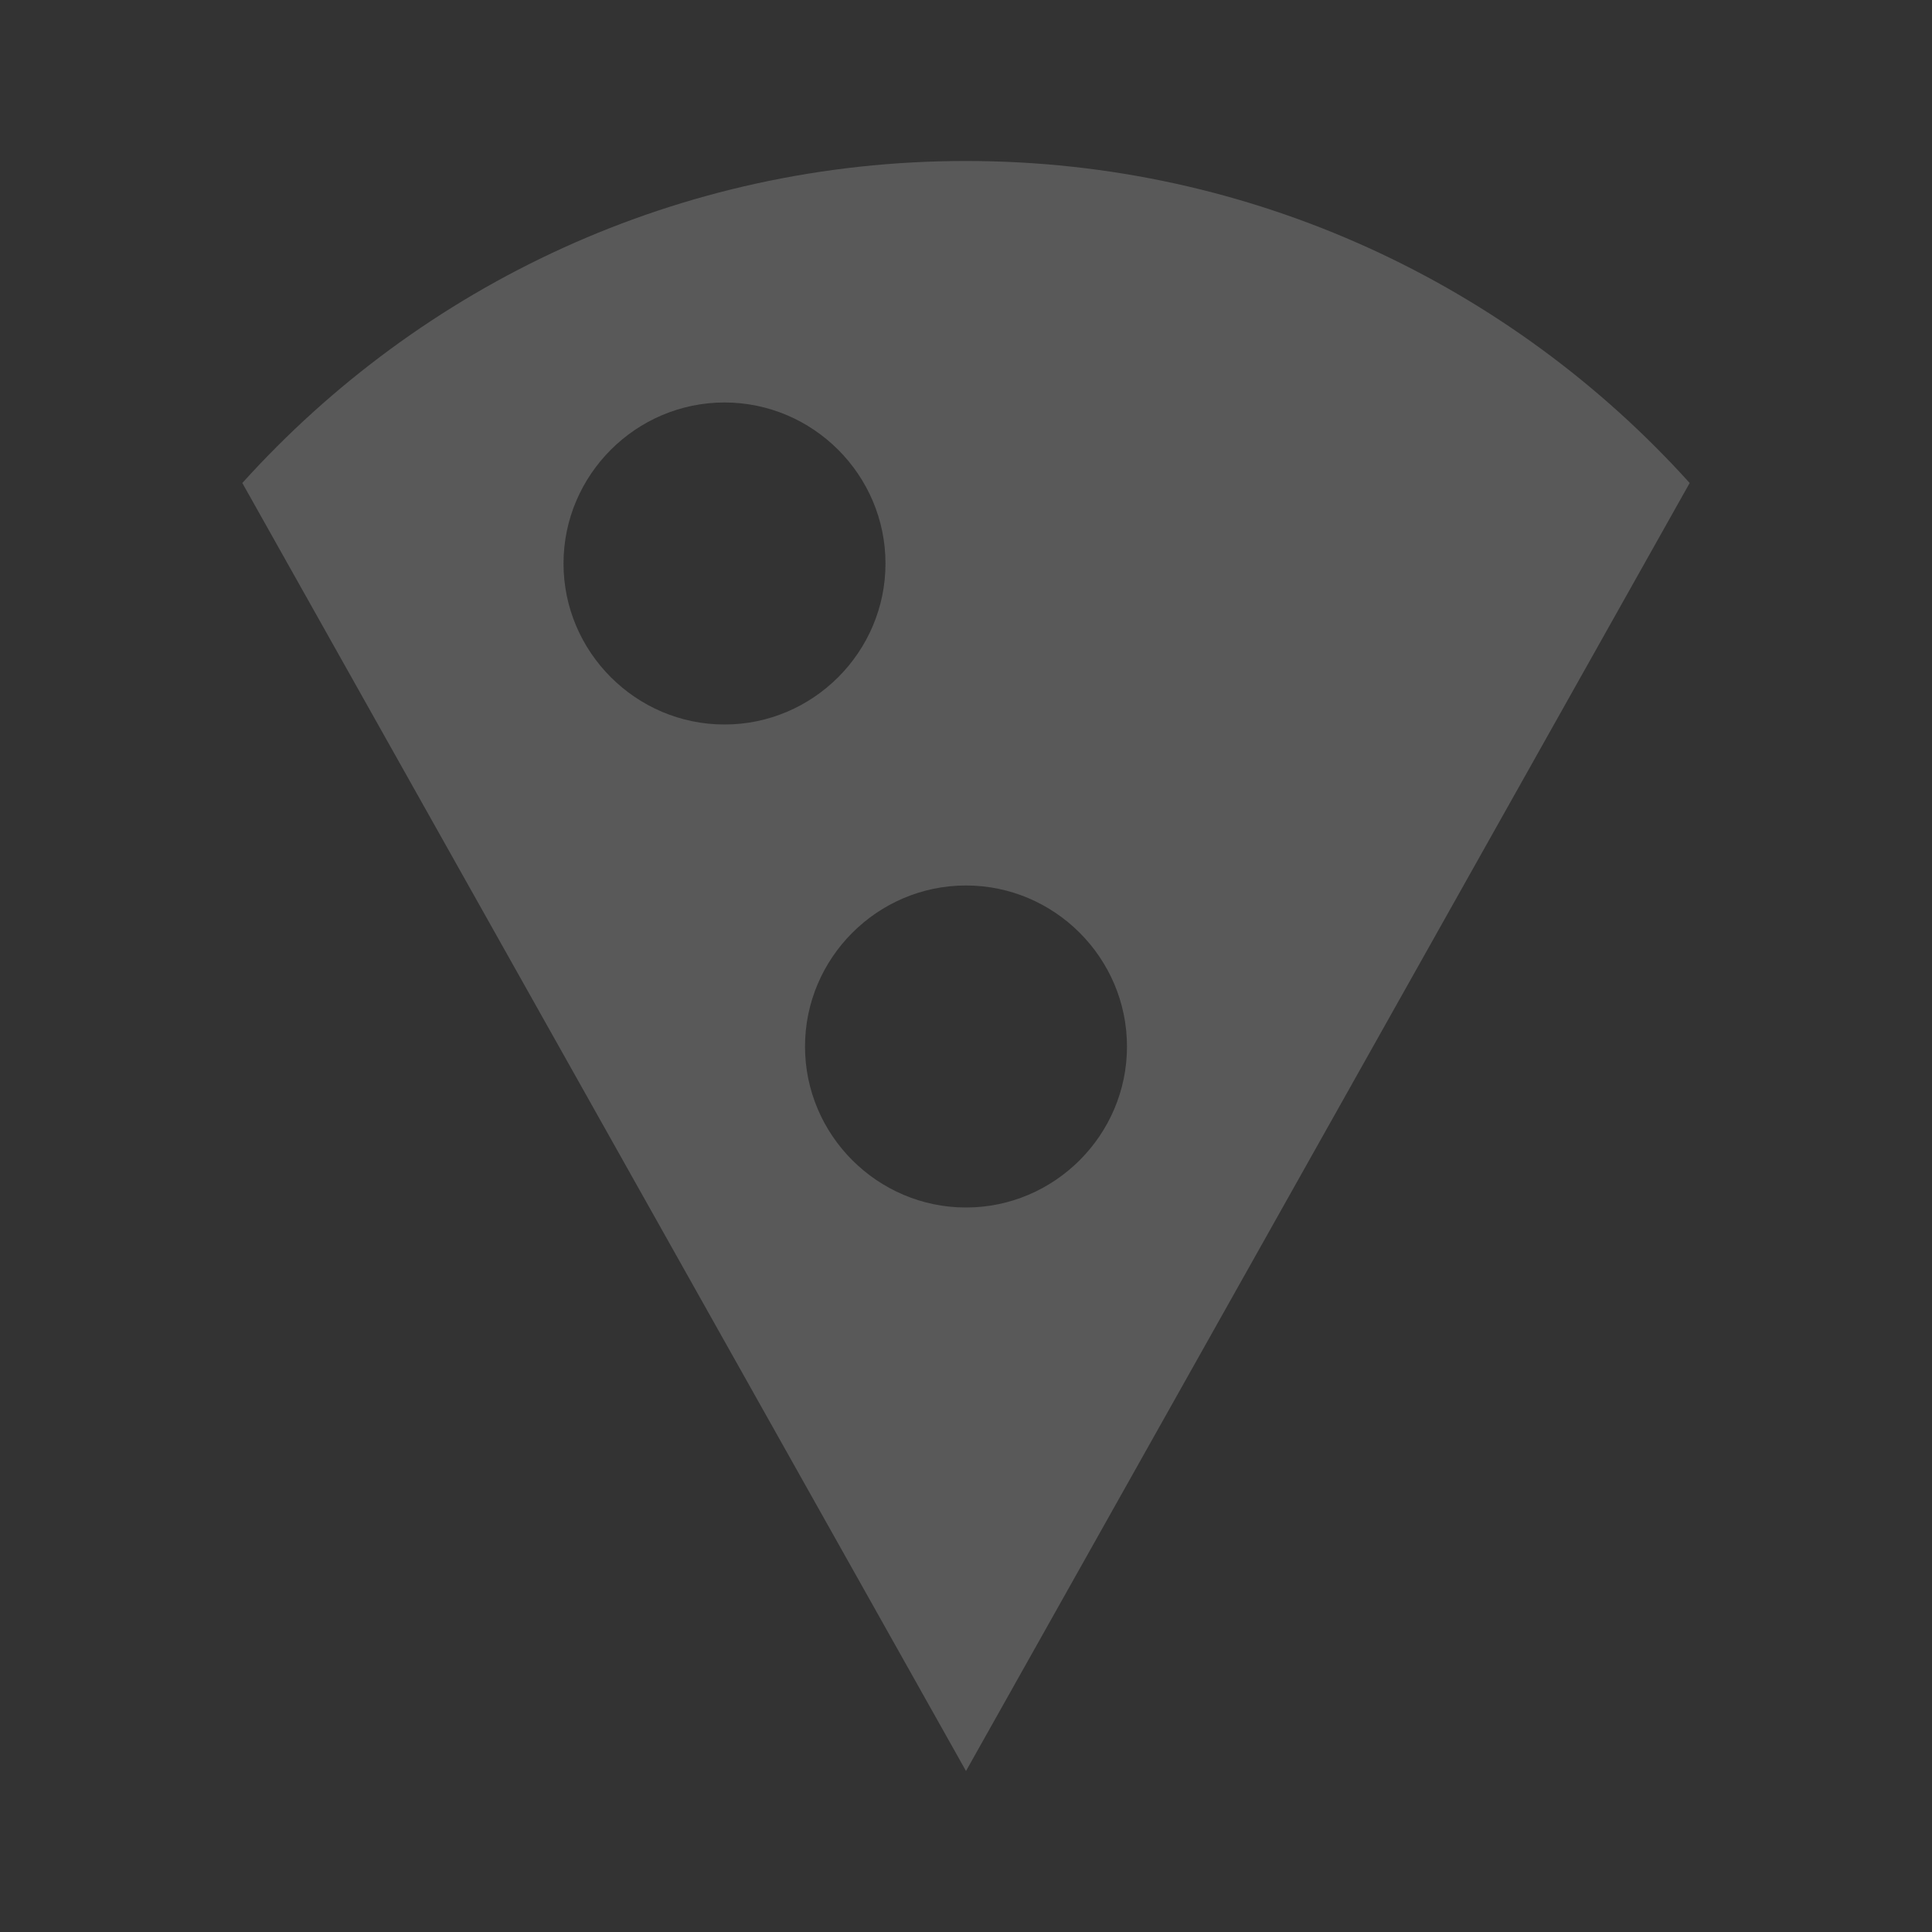 <svg width="40" height="40" viewBox="0 0 40 40" fill="none" xmlns="http://www.w3.org/2000/svg">
<rect x="0" y="0" width="40" height="40" fill="#333333" stroke="none"/>
<g opacity="0.2">
<path d="M20 3.333C14.05 3.333 8.717 5.9 5.017 10L20 36.667L34.983 10C31.3 5.917 25.95 3.333 20 3.333ZM11.667 11.667C11.667 9.833 13.167 8.333 15 8.333C16.833 8.333 18.333 9.833 18.333 11.667C18.333 13.5 16.833 15 15 15C13.167 15 11.667 13.5 11.667 11.667ZM20 25C18.167 25 16.667 23.5 16.667 21.667C16.667 19.833 18.167 18.333 20 18.333C21.833 18.333 23.333 19.833 23.333 21.667C23.333 23.5 21.833 25 20 25Z" fill="#F0F0F0"/>
</g>
</svg>
